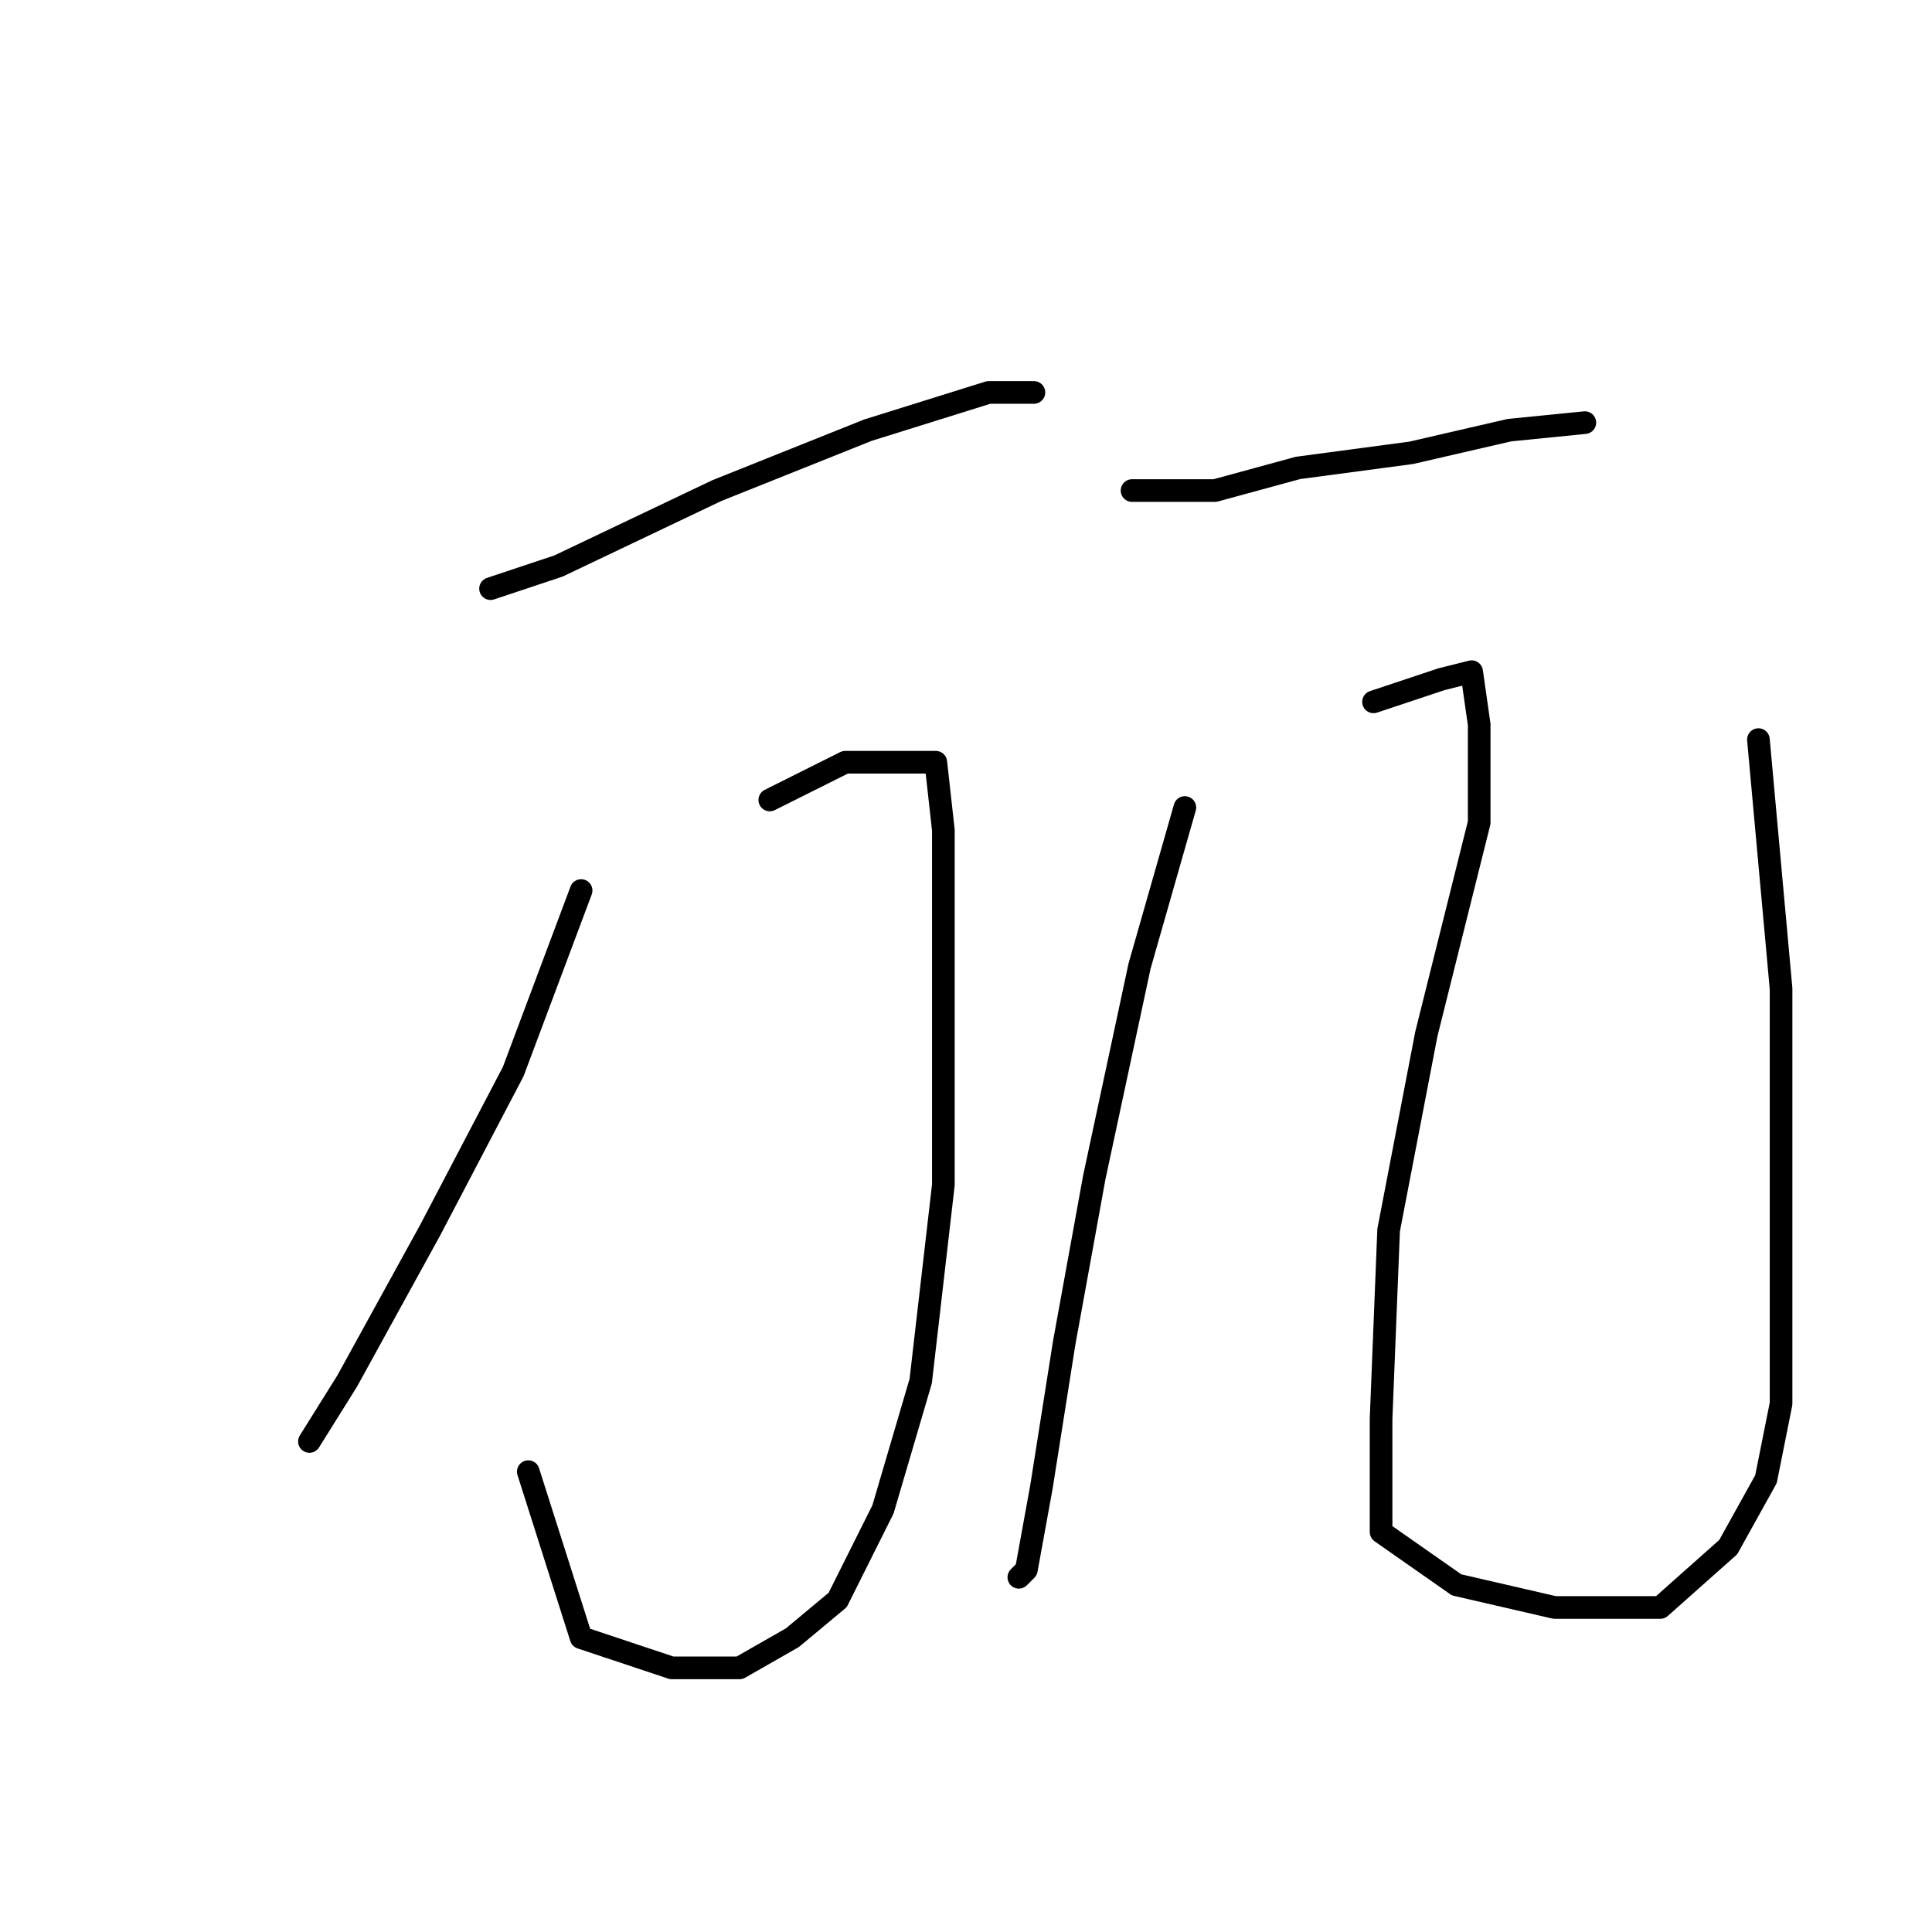 <?xml version="1.0" standalone="no"?>
    <svg width="256" height="256" xmlns="http://www.w3.org/2000/svg" version="1.1">
    <polyline stroke="black" stroke-width="3" stroke-linecap="round" fill="transparent" stroke-linejoin="round" points="65 78 74 75 95 65 115 57 131 52 137 52 137 52 " />
        <polyline stroke="black" stroke-width="3" stroke-linecap="round" fill="transparent" stroke-linejoin="round" points="77 118 68 142 57 163 46 183 41 191 41 191 " />
        <polyline stroke="black" stroke-width="3" stroke-linecap="round" fill="transparent" stroke-linejoin="round" points="102 106 112 101 120 101 124 101 125 110 125 132 125 157 122 183 117 200 111 212 105 217 98 221 89 221 77 217 70 195 70 195 " />
        <polyline stroke="black" stroke-width="3" stroke-linecap="round" fill="transparent" stroke-linejoin="round" points="150 65 161 65 172 62 187 60 200 57 210 56 210 56 " />
        <polyline stroke="black" stroke-width="3" stroke-linecap="round" fill="transparent" stroke-linejoin="round" points="157 107 151 128 145 156 141 178 138 197 136 208 135 209 135 209 " />
        <polyline stroke="black" stroke-width="3" stroke-linecap="round" fill="transparent" stroke-linejoin="round" points="182 93 191 90 195 89 196 96 196 109 189 137 184 163 183 188 183 203 193 210 206 213 220 213 229 205 234 196 236 186 236 167 236 131 233 98 233 98 " />
        </svg>